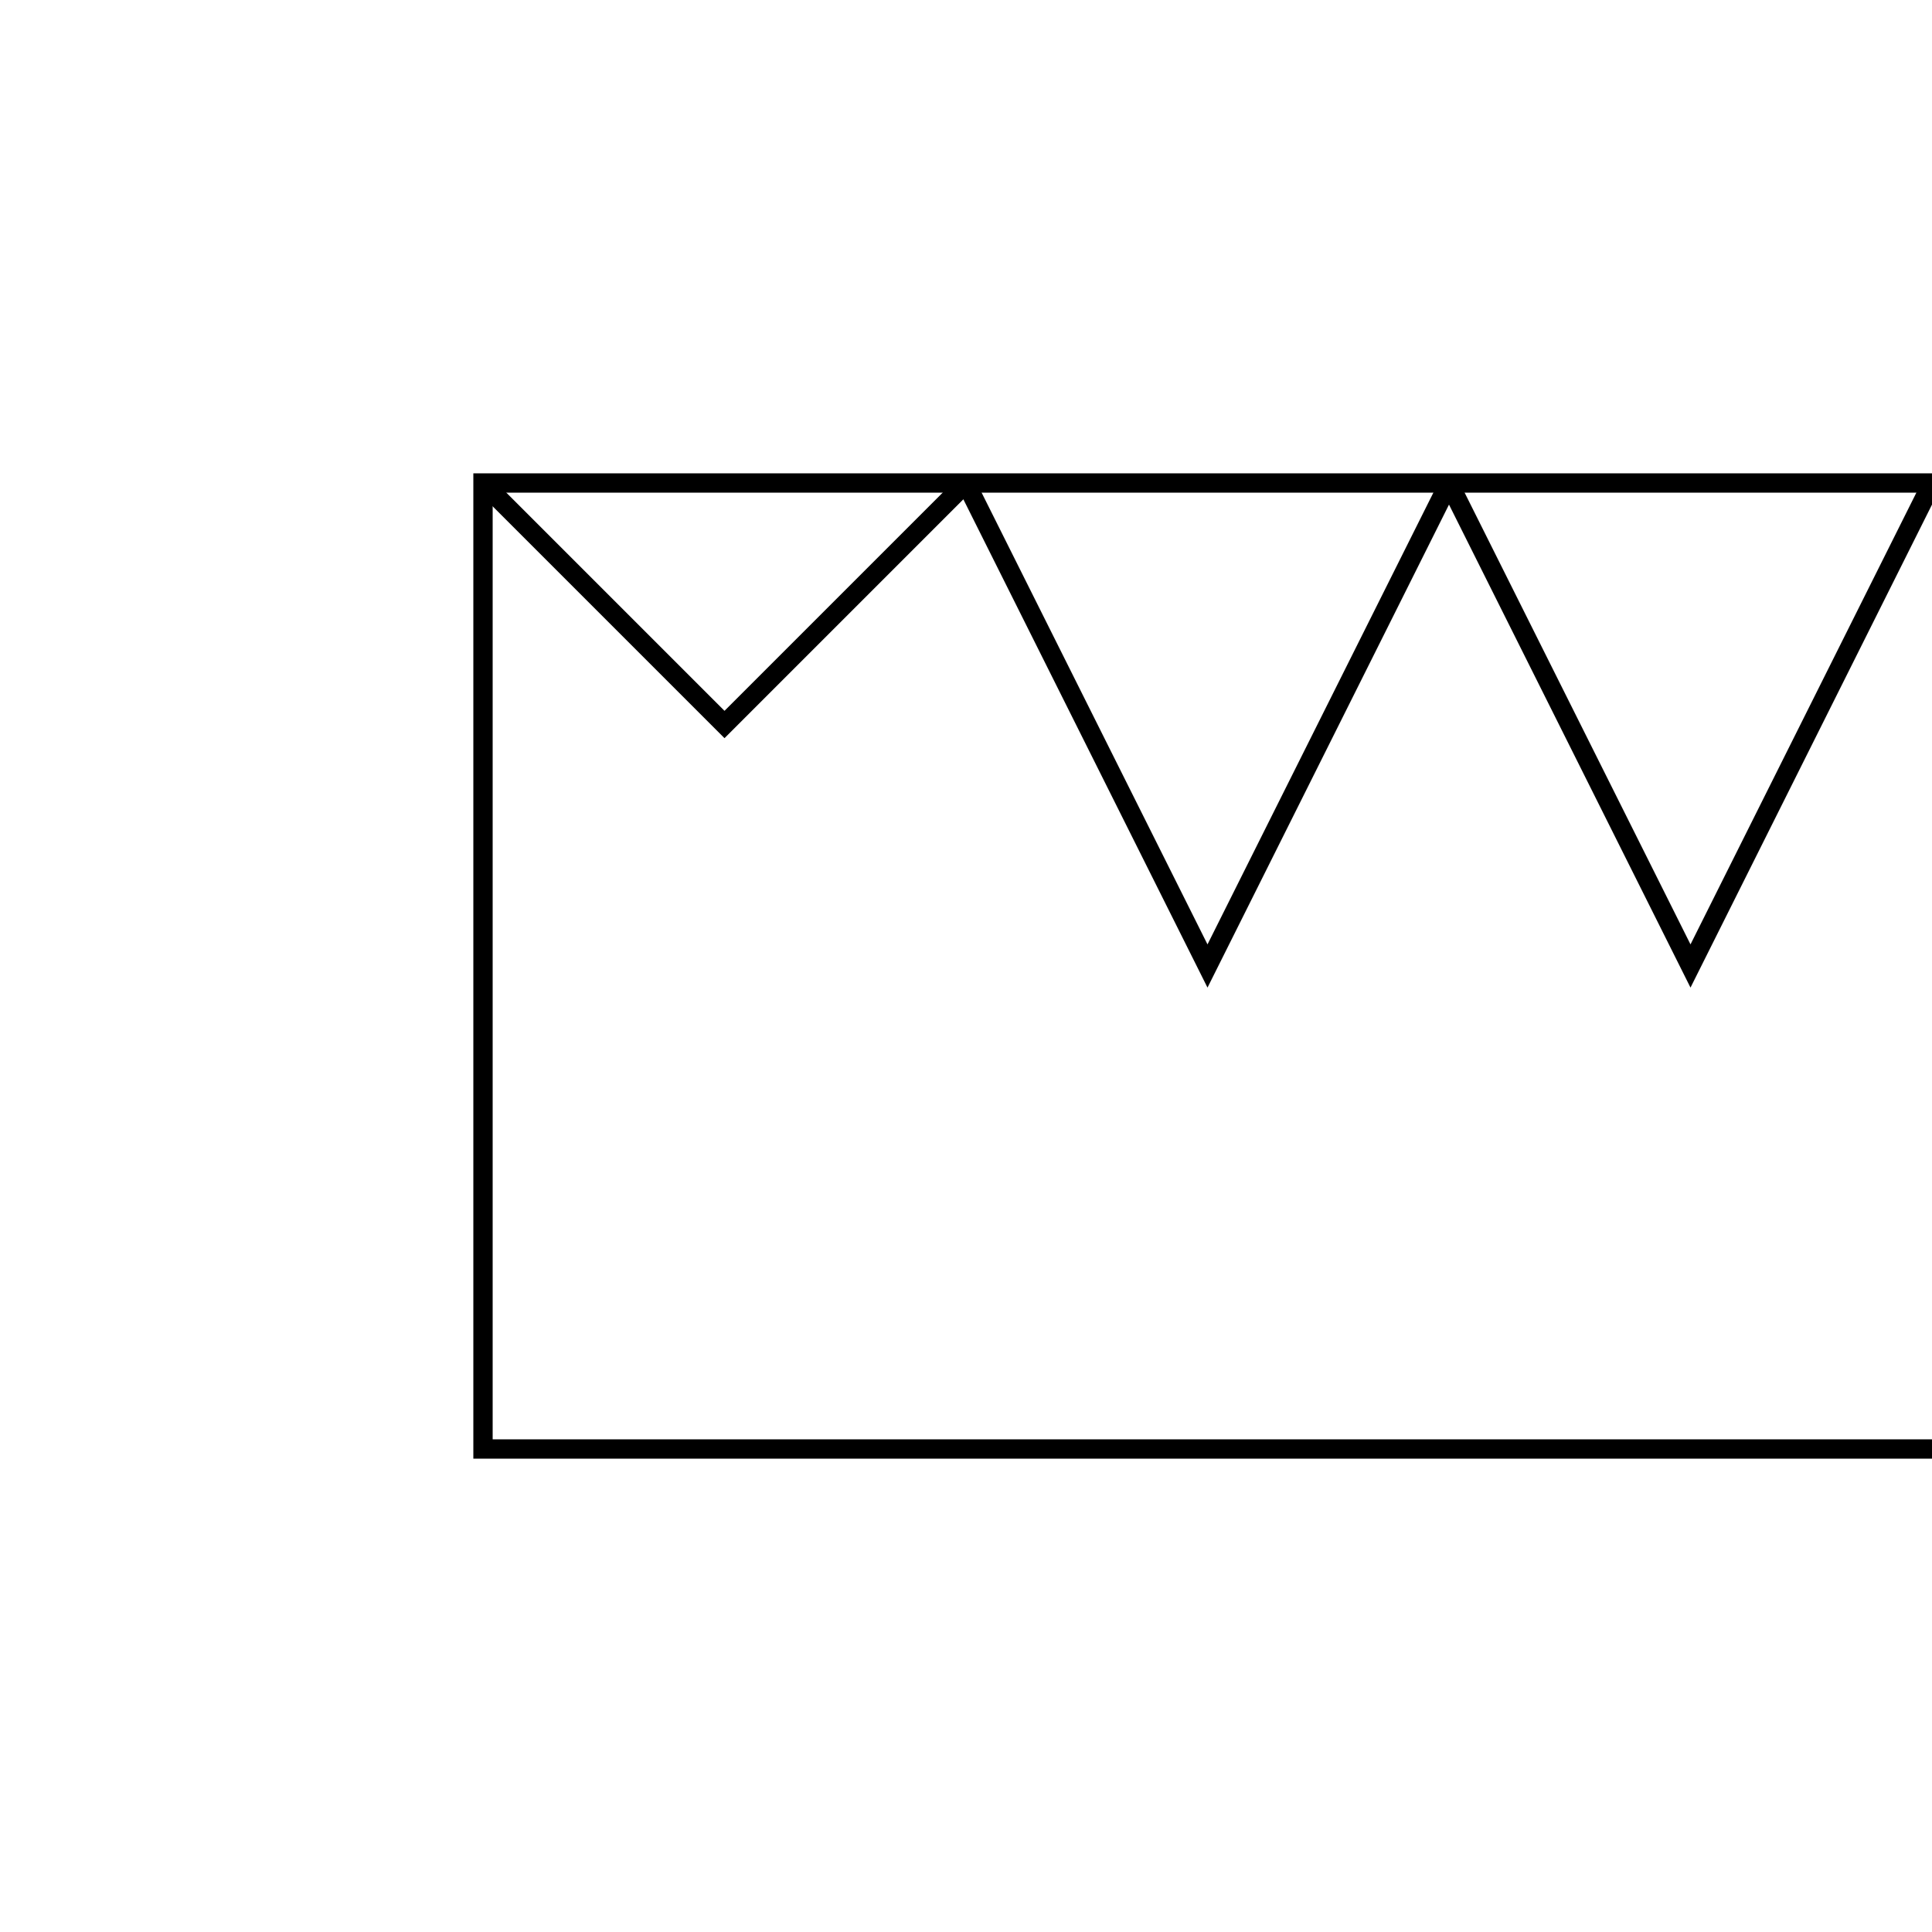 <svg xmlns="http://www.w3.org/2000/svg" width="200" height="200">   <!-- thumb -->   <path d="M50,50 L75,75 L100,50" stroke="black" stroke-width="2" fill="none" />   <!-- index finger -->   <path d="M100,50 L125,100 L150,50" stroke="black" stroke-width="2" fill="none" />   <!-- middle finger -->   <path d="M150,50 L175,100 L200,50" stroke="black" stroke-width="2" fill="none" />   <!-- ring finger -->   <path d="M200,50 L225,100 L250,50" stroke="black" stroke-width="2" fill="none" />   <!-- pinky finger -->   <path d="M250,50 L275,100 L300,50" stroke="black" stroke-width="2" fill="none" />   <!-- glove body -->   <rect x="50" y="50" width="250" height="100" stroke="black" stroke-width="2" fill="none" /> </svg>